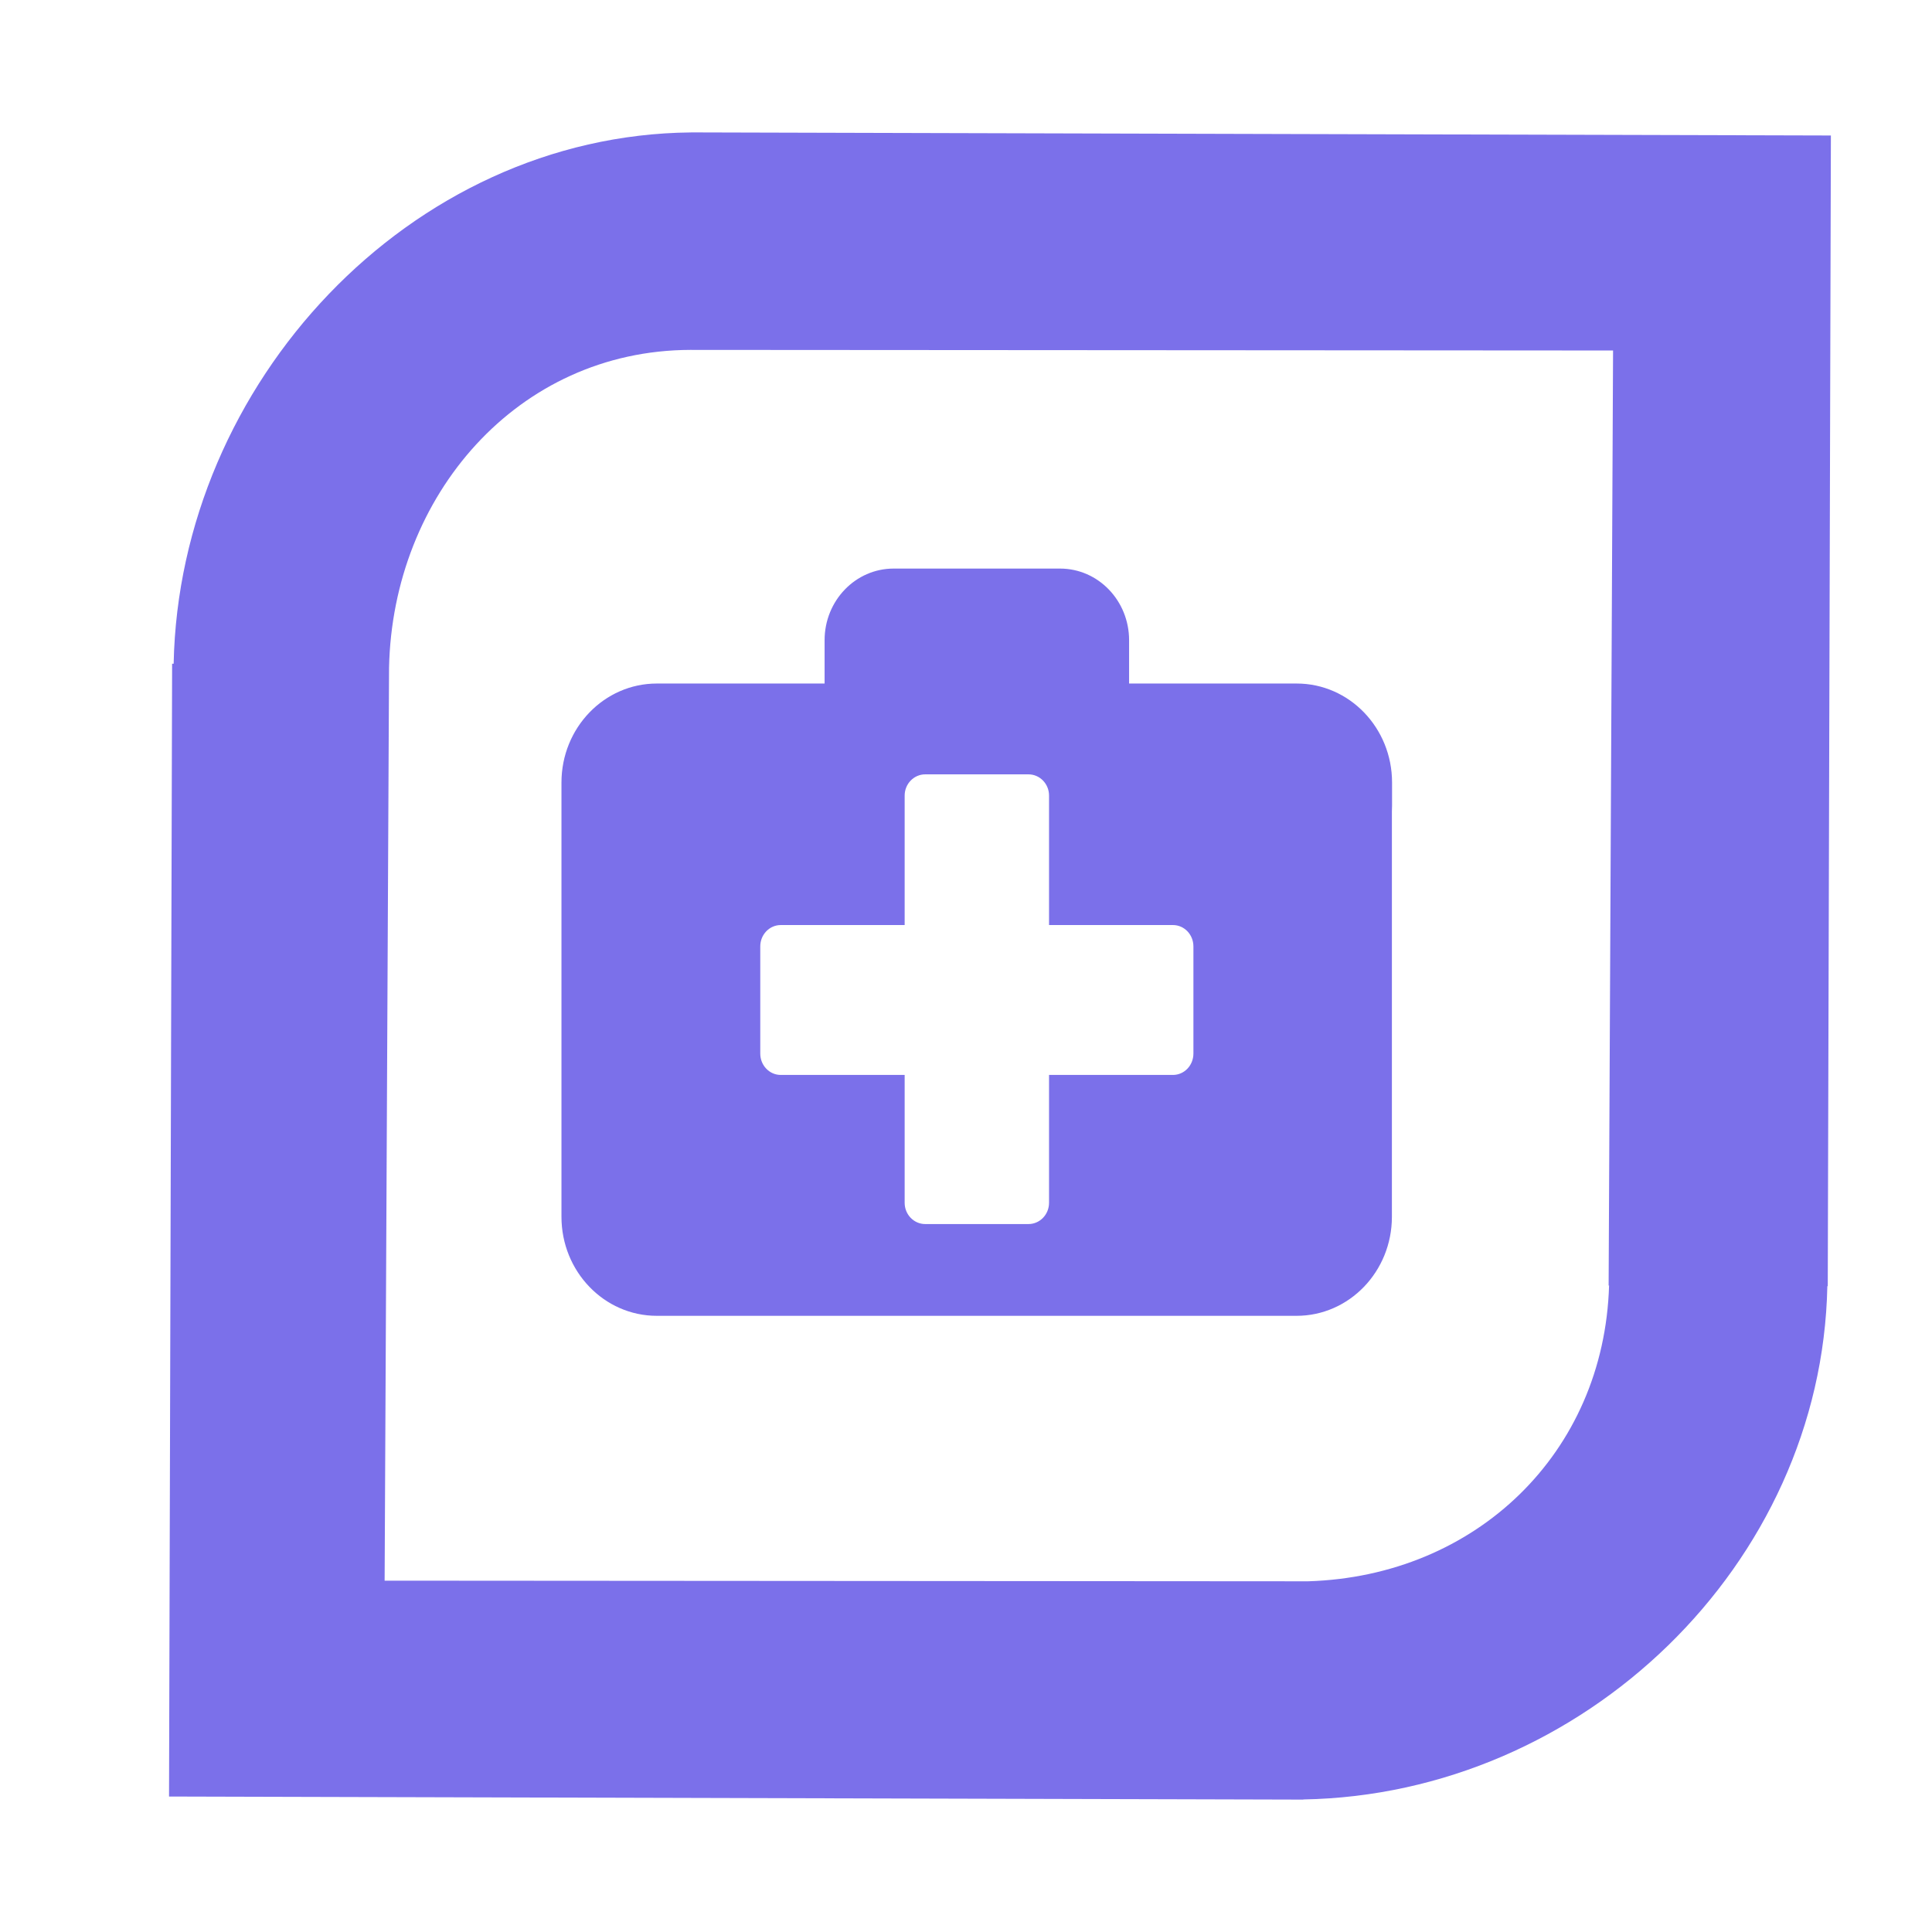 <?xml version="1.0" standalone="no"?><!DOCTYPE svg PUBLIC "-//W3C//DTD SVG 1.1//EN" "http://www.w3.org/Graphics/SVG/1.1/DTD/svg11.dtd"><svg t="1709388736262" class="icon" viewBox="0 0 1024 1024" version="1.1" xmlns="http://www.w3.org/2000/svg" p-id="7106" width="200" height="200" xmlns:xlink="http://www.w3.org/1999/xlink"><path d="M366.189 70.174l0 0.02C217.063 71.6 95.021 203.287 92.038 351.791l-0.812 0-1.633 600.408 601.153 1.628 0.043-0.077c148.199-2.6 274.787-124.356 277.74-272.067l0.222 0 1.656-609.865L366.189 70.174 366.189 70.174zM852.842 681.365c-2.651 88.833-70.601 154-159.453 156.754l-489.53-0.336 2.345-483.927 0 0c1.882-91.086 68.017-168.157 159.67-168.403l489.082 0.318-2.351 495.594L852.842 681.365 852.842 681.365zM852.842 681.365" fill="#7B70EA" p-id="7107"></path><path d="M493.335 664.164" fill="#7B70EA" p-id="7108"></path><path d="M687.275 362.285l-88.833 0 0-22.969c0-20.957-16.369-37.959-36.581-37.959l-88.234 0c-20.201 0-36.574 17.002-36.574 37.959l0 22.969-88.926 0c-27.905 0-50.538 23.492-50.538 52.47l0 230.18c0 28.979 22.633 52.479 50.538 52.479l339.062 0c27.91 0 50.547-23.5 50.547-52.479L737.736 426.973c0.054 1.004 0.082 2.008 0.082 3.021l0-15.239C737.818 385.777 715.188 362.285 687.275 362.285zM632.533 558.413c0 6.263-4.835 11.325-10.847 11.325l-65.673 0 0 67.766c0 6.231-4.885 11.271-10.896 11.271l-54.726 0c-6.011 0-10.904-5.04-10.904-11.271l0-67.766-65.681 0c-5.996 0-10.848-5.063-10.848-11.325l0-56.797c0-6.253 4.86-11.322 10.848-11.322l65.681 0 0-68.62c0-6.212 4.894-11.25 10.904-11.25l54.726 0c6.011 0 10.896 5.028 10.896 11.25l0 68.62 65.673 0c6.012 0 10.847 5.069 10.847 11.322L632.533 558.413z" fill="#7B70EA" p-id="7109"></path><path d="M576.435 342.823c0-7.056-6.537-12.803-14.573-12.803l-88.234 0c-8.034 0-14.562 5.747-14.562 12.803l0 19.462 117.369 0L576.435 342.823 576.435 342.823z" fill="#7B70EA" p-id="7110"></path></svg>